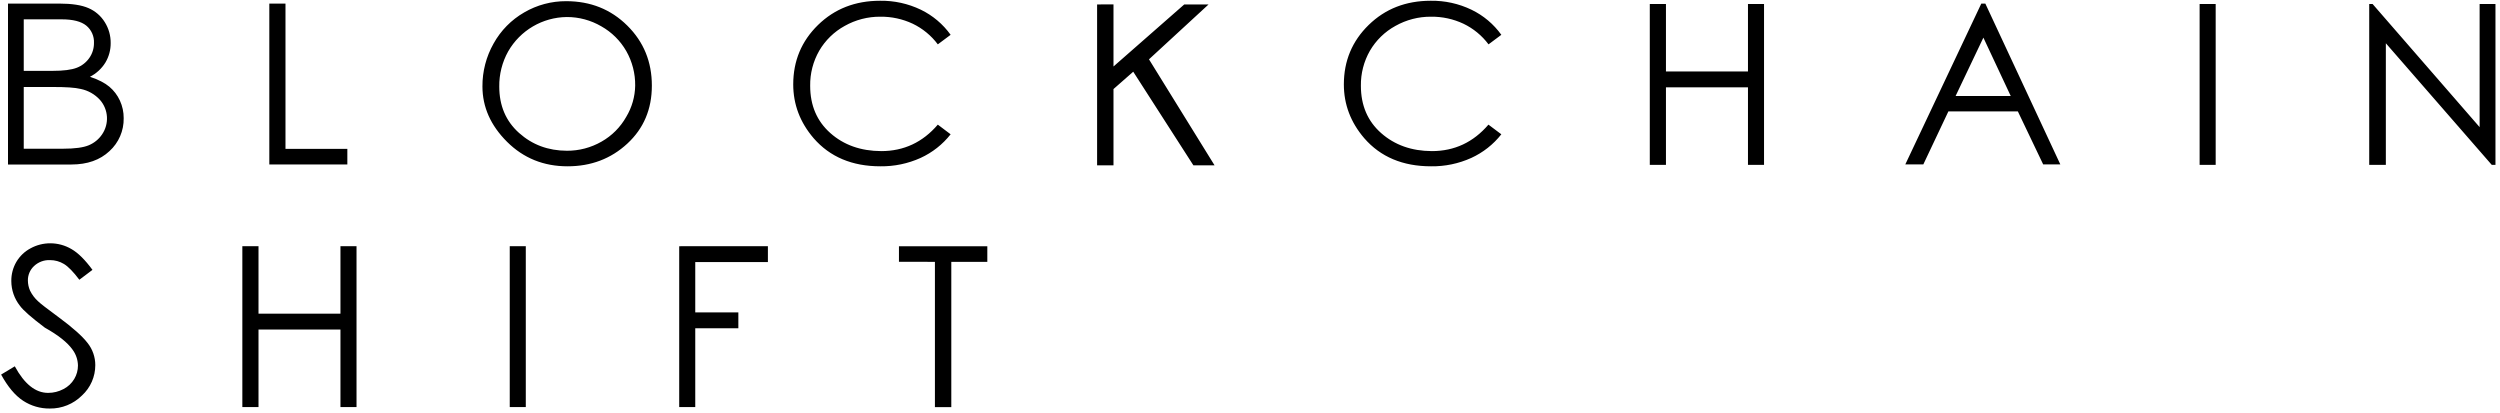 <?xml version="1.0" encoding="UTF-8"?>
<svg width="496px" height="82px" viewBox="0 0 496 82" version="1.1" xmlns="http://www.w3.org/2000/svg" xmlns:xlink="http://www.w3.org/1999/xlink">
    <!-- Generator: sketchtool 50.2 (55047) - http://www.bohemiancoding.com/sketch -->
    <title>238AACD9-0BAF-42D8-9456-FCCFB063C960</title>
    <desc>Created with sketchtool.</desc>
    <defs></defs>
    <g id="Page-1" stroke="none" stroke-width="1" fill="none" fill-rule="evenodd">
        <g id="Home" transform="translate(-509, -453)" fill="#000000" fill-rule="nonzero">
            <g id="BS-Logo" transform="translate(508.397, 452.248)">
                <path d="M2.19,1.462 L12.332,1.462 C14.859,1.462 16.804,1.762 18.167,2.363 C19.5,2.938 20.624,3.908 21.388,5.142 C22.168,6.38 22.575,7.817 22.561,9.281 C22.576,10.644 22.215,11.984 21.519,13.155 C20.776,14.364 19.714,15.343 18.449,15.984 C20.122,16.545 21.406,17.203 22.3,17.958 C23.189,18.707 23.901,19.643 24.388,20.7 C24.895,21.799 25.153,22.998 25.142,24.209 C25.186,26.687 24.16,29.064 22.326,30.731 C20.443,32.5 17.93,33.386 14.789,33.389 L2.19,33.389 L2.19,1.462 Z M5.314,4.589 L5.314,14.811 L10.978,14.811 C13.188,14.811 14.813,14.603 15.855,14.188 C16.857,13.801 17.719,13.123 18.331,12.24 C18.936,11.373 19.256,10.338 19.246,9.281 C19.311,7.953 18.745,6.673 17.718,5.829 C16.697,5.002 15.075,4.589 12.852,4.589 L5.314,4.589 Z M5.314,18.018 L5.314,30.258 L13.11,30.258 C15.436,30.258 17.14,30.028 18.224,29.568 C19.283,29.127 20.192,28.388 20.838,27.44 C22.297,25.33 22.133,22.498 20.439,20.572 C19.429,19.46 18.091,18.7 16.619,18.4 C15.526,18.13 13.638,18 10.955,18.012 L5.314,18.018 Z M54.035,1.462 L57.243,1.462 L57.243,30.285 L69.516,30.285 L69.516,33.379 L54.035,33.379 L54.035,1.462 Z M112.942,0.986 C117.757,0.986 121.795,2.6 125.055,5.829 C128.315,9.057 129.94,13.032 129.931,17.754 C129.931,22.414 128.309,26.245 125.065,29.246 C121.821,32.247 117.866,33.747 113.2,33.747 C108.459,33.747 104.461,32.128 101.205,28.891 C97.95,25.653 96.321,21.991 96.319,17.904 C96.3,14.919 97.064,11.98 98.534,9.381 C99.959,6.811 102.059,4.679 104.607,3.215 C107.136,1.74 110.015,0.971 112.942,0.986 Z M101.42,10.957 C100.234,13.084 99.626,15.486 99.657,17.921 C99.657,21.72 100.966,24.79 103.585,27.131 C106.203,29.473 109.366,30.649 113.073,30.66 C115.481,30.675 117.851,30.052 119.94,28.854 C121.999,27.69 123.7,25.984 124.857,23.92 C125.977,22.055 126.586,19.929 126.623,17.754 C126.656,15.348 126.046,12.978 124.857,10.886 C123.677,8.83 121.963,7.131 119.897,5.97 C117.825,4.761 115.468,4.126 113.07,4.13 C108.249,4.175 103.815,6.773 101.42,10.957 Z M189.207,7.659 L186.666,9.552 C185.359,7.804 183.648,6.398 181.679,5.453 C179.676,4.515 177.487,4.041 175.274,4.066 C172.793,4.046 170.351,4.677 168.189,5.896 C166.092,7.047 164.346,8.747 163.138,10.813 C161.925,12.929 161.304,15.334 161.342,17.774 C161.342,21.664 162.677,24.792 165.347,27.158 C168.017,29.524 171.383,30.715 175.445,30.731 C179.928,30.731 183.668,28.98 186.666,25.479 L189.207,27.396 C187.619,29.412 185.574,31.02 183.241,32.088 C180.739,33.217 178.019,33.783 175.274,33.747 C169.675,33.747 165.26,31.889 162.029,28.174 C159.332,25.03 157.983,21.472 157.98,17.499 C157.98,12.838 159.62,8.907 162.901,5.705 C166.181,2.503 170.283,0.902 175.207,0.902 C178.004,0.86 180.773,1.468 183.295,2.678 C185.65,3.819 187.682,5.531 189.207,7.659 Z M221.519,1.626 L221.519,13.943 L235.559,1.633 L240.382,1.633 L228.561,12.522 L241.568,33.549 L237.369,33.549 L225.437,14.979 L221.519,18.421 L221.519,33.549 L218.268,33.549 L218.268,1.633 L221.519,1.626 Z M295.927,9.552 C294.62,7.803 292.909,6.397 290.94,5.453 C288.936,4.515 286.747,4.041 284.535,4.066 C282.054,4.046 279.611,4.677 277.45,5.896 C275.352,7.047 273.606,8.747 272.399,10.813 C271.187,12.93 270.566,15.334 270.603,17.774 C270.603,21.664 271.943,24.792 274.624,27.158 C277.306,29.524 280.661,30.715 284.689,30.731 C289.169,30.731 292.909,28.98 295.91,25.479 L298.467,27.396 C296.88,29.412 294.835,31.02 292.502,32.088 C289.995,33.22 287.269,33.787 284.518,33.747 C278.917,33.747 274.502,31.889 271.273,28.174 C268.574,25.03 267.224,21.472 267.224,17.499 C267.224,12.838 268.865,8.907 272.148,5.705 C275.43,2.503 279.532,0.902 284.455,0.902 C287.25,0.86 290.018,1.468 292.539,2.678 C294.901,3.816 296.939,5.528 298.467,7.659 L295.927,9.552 Z M327.921,1.545 L331.128,1.545 L331.128,14.932 L347.4,14.932 L347.4,1.545 L350.587,1.545 L350.587,33.462 L347.4,33.462 L347.4,18.075 L331.128,18.075 L331.128,33.462 L327.921,33.462 L327.921,1.545 Z M394.493,1.462 L409.374,33.375 L405.972,33.375 L400.944,22.851 L387.163,22.851 L382.189,33.375 L378.613,33.375 L393.695,1.462 L394.493,1.462 Z M394.107,8.218 L388.594,19.798 L399.533,19.798 L394.107,8.218 Z M437.007,1.545 L440.194,1.545 L440.194,33.462 L437.007,33.462 L437.007,1.545 Z M470.657,33.466 L470.657,1.549 L471.327,1.549 L492.559,25.975 L492.559,1.549 L495.703,1.549 L495.703,33.466 L494.972,33.466 L473.955,9.334 L473.955,33.466 L470.657,33.466 Z M3.539,73.428 C5.447,76.945 7.65,78.702 10.148,78.7 C11.206,78.704 12.25,78.446 13.184,77.949 C14.078,77.498 14.825,76.8 15.336,75.939 C15.821,75.129 16.075,74.201 16.07,73.257 C16.046,72.124 15.67,71.027 14.994,70.117 C13.989,68.696 12.158,67.244 9.501,65.76 C6.833,63.749 5.182,62.297 4.547,61.403 C3.449,60.011 2.851,58.29 2.848,56.516 C2.831,55.188 3.172,53.879 3.837,52.729 C4.507,51.587 5.48,50.652 6.649,50.028 C7.858,49.36 9.219,49.014 10.6,49.022 C12.076,49.026 13.523,49.424 14.793,50.175 C16.1,50.926 17.486,52.299 18.949,54.294 L16.345,56.255 C15.152,54.675 14.132,53.631 13.285,53.121 C12.447,52.614 11.485,52.35 10.506,52.357 C9.344,52.313 8.212,52.735 7.363,53.53 C6.564,54.271 6.117,55.316 6.136,56.406 C6.14,57.098 6.286,57.783 6.565,58.417 C6.957,59.216 7.498,59.933 8.16,60.528 C8.576,60.944 9.955,62.012 12.296,63.732 C15.051,65.77 16.943,67.456 17.97,68.79 C18.966,70.037 19.508,71.585 19.509,73.18 C19.517,75.473 18.559,77.662 16.871,79.213 C15.177,80.905 12.87,81.839 10.476,81.804 C8.597,81.825 6.753,81.286 5.181,80.255 C3.601,79.219 2.149,77.489 0.824,75.067 L3.539,73.428 Z M51.891,49.592 L51.891,62.988 L68.15,62.988 L68.15,49.602 L71.337,49.602 L71.337,81.519 L68.15,81.519 L68.15,66.132 L51.891,66.132 L51.891,81.519 L48.684,81.519 L48.684,49.602 L51.891,49.592 Z M104.92,49.592 L104.92,81.519 L101.736,81.519 L101.736,49.602 L104.92,49.592 Z M152.954,49.592 L152.954,52.746 L138.542,52.746 L138.542,62.73 L147.092,62.73 L147.092,65.874 L138.542,65.874 L138.542,81.519 L135.358,81.519 L135.358,49.605 L152.954,49.592 Z M178.955,52.692 L178.955,49.605 L196.487,49.605 L196.487,52.702 L189.342,52.702 L189.342,81.526 L186.091,81.526 L186.091,52.702 L178.955,52.692 Z" id="Shape"></path>
            </g>
        </g>
    </g>
</svg>